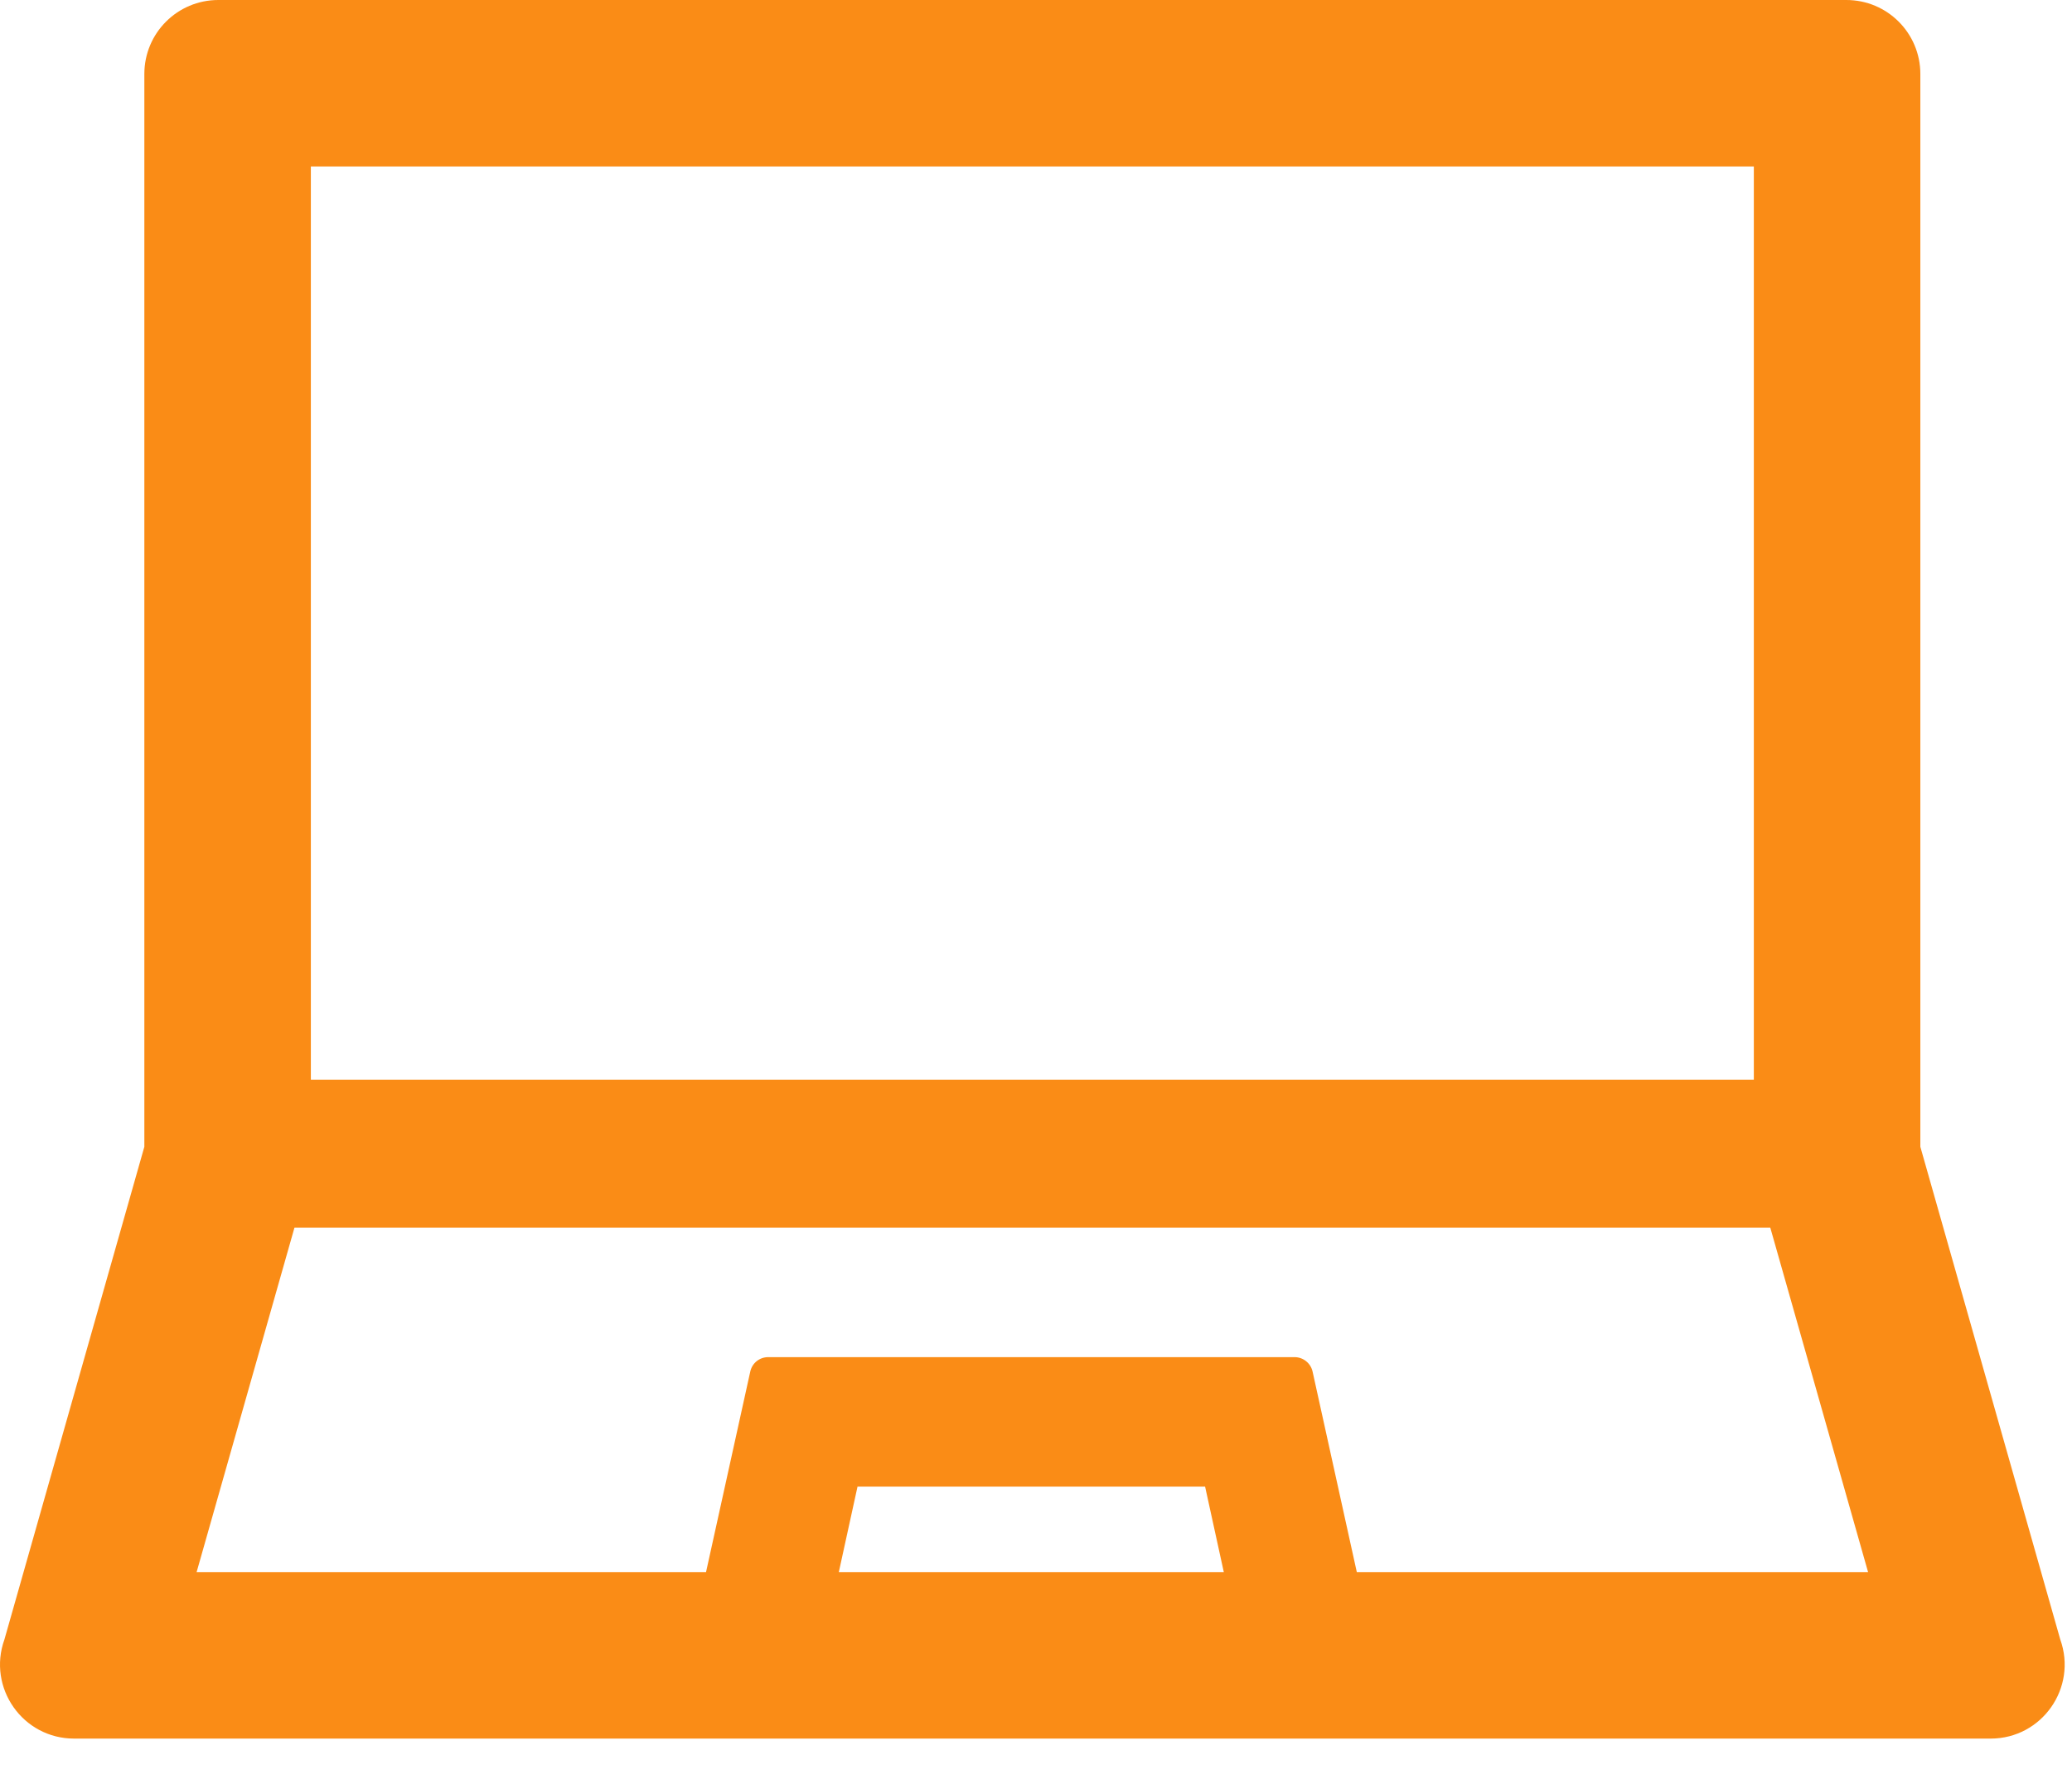 <svg width="36" height="31" viewBox="0 0 36 31" fill="none" xmlns="http://www.w3.org/2000/svg">
<path d="M35.796 28.491L33.365 19.929V1.286C33.365 0.575 32.791 0 32.079 0H3.794C3.082 0 2.508 0.575 2.508 1.286V19.929L0.077 28.491C-0.224 29.33 0.395 30.214 1.287 30.214H34.587C35.478 30.214 36.097 29.33 35.796 28.491ZM5.401 2.893H30.472V18.763H5.401V2.893ZM14.574 27.321L14.899 25.835H20.938L21.263 27.321H14.574ZM23.574 27.321L22.806 23.838C22.774 23.689 22.641 23.585 22.493 23.585H13.348C13.195 23.585 13.067 23.689 13.035 23.838L12.267 27.321H3.416L5.116 21.335H30.758L32.457 27.321H23.574Z" fill="#FA8C16"/>
</svg>
